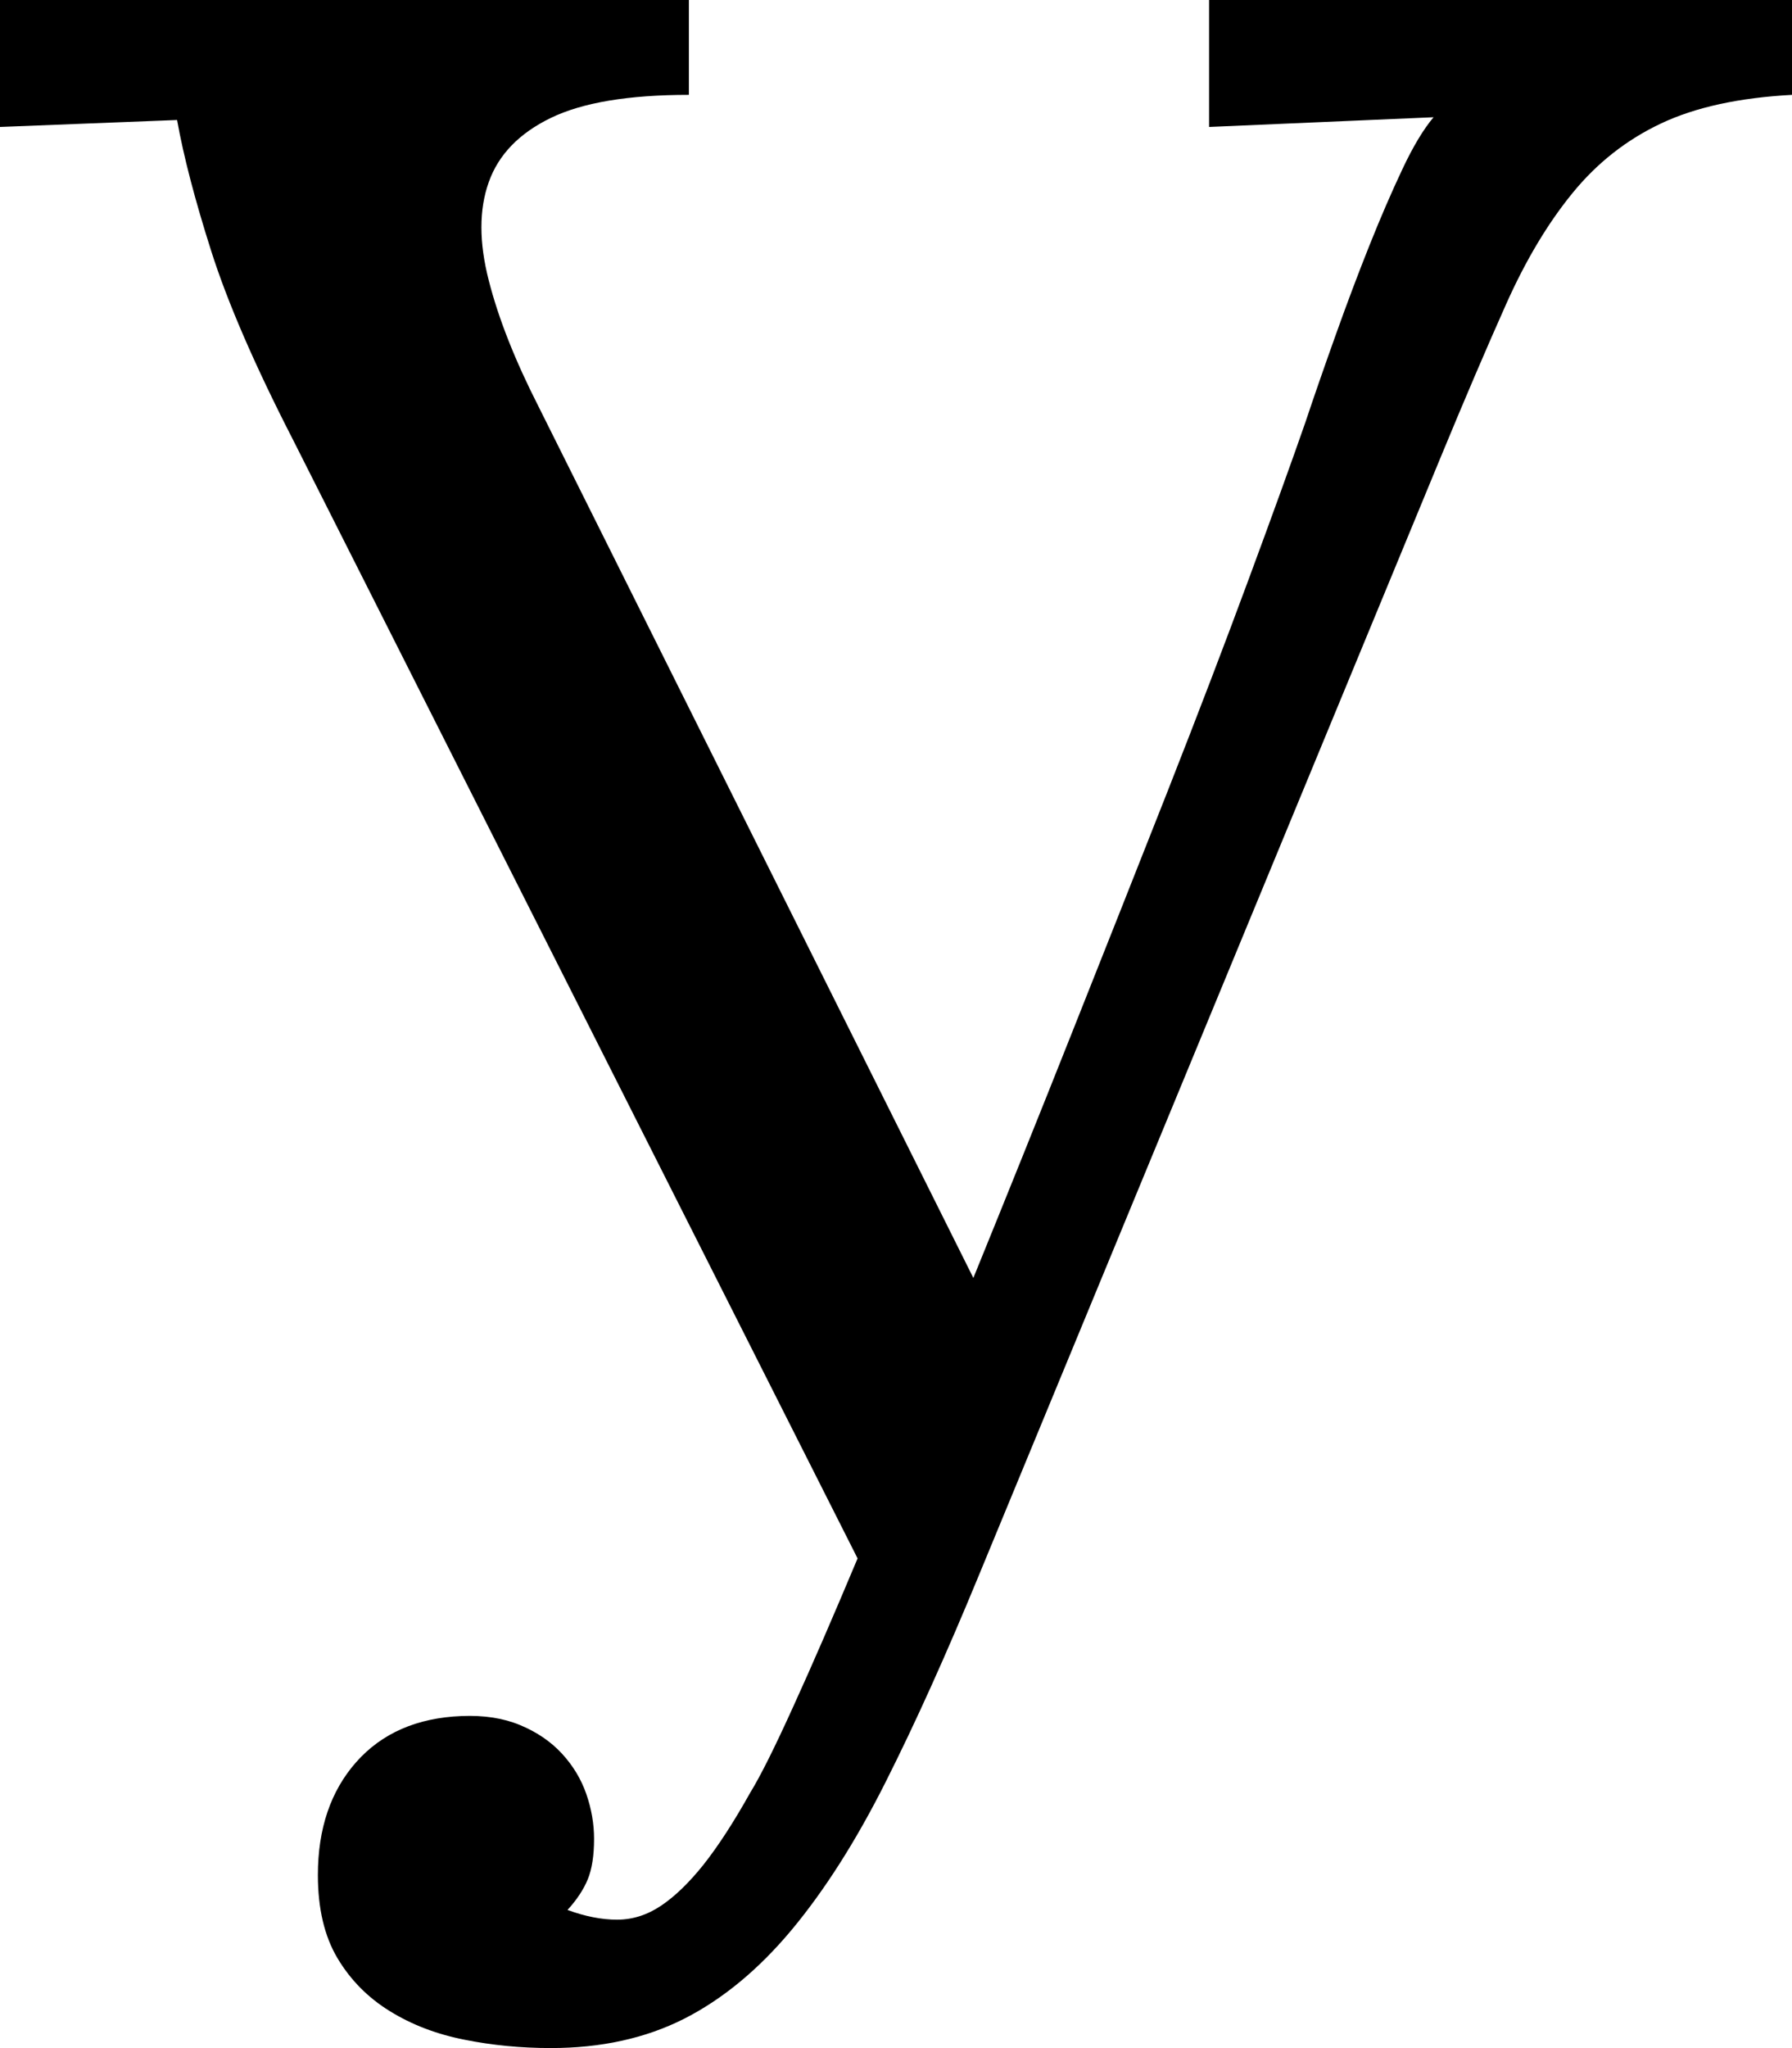 <svg width="18.823" height="21.504" viewBox="-0.146 -42.51 18.823 21.504" xmlns="http://www.w3.org/2000/svg"><path d="M18.677 -41.514C18.12 -41.484 17.661 -41.384 17.3 -41.213C16.938 -41.042 16.628 -40.798 16.37 -40.481C16.111 -40.164 15.879 -39.775 15.674 -39.316C15.469 -38.857 15.239 -38.32 14.985 -37.705L10.137 -25.972C9.795 -25.142 9.468 -24.417 9.155 -23.796C8.843 -23.176 8.513 -22.659 8.167 -22.244C7.82 -21.829 7.444 -21.519 7.039 -21.313C6.633 -21.108 6.167 -21.006 5.64 -21.006C5.327 -21.006 5.024 -21.035 4.731 -21.094C4.438 -21.152 4.177 -21.252 3.948 -21.394C3.718 -21.536 3.535 -21.721 3.398 -21.951C3.262 -22.18 3.193 -22.471 3.193 -22.822C3.193 -23.311 3.328 -23.706 3.596 -24.009C3.865 -24.312 4.233 -24.473 4.702 -24.492C4.937 -24.502 5.142 -24.47 5.317 -24.397C5.493 -24.324 5.64 -24.224 5.757 -24.097C5.874 -23.97 5.959 -23.828 6.013 -23.672C6.067 -23.516 6.094 -23.359 6.094 -23.203C6.094 -23.027 6.072 -22.886 6.028 -22.778C5.984 -22.671 5.913 -22.563 5.815 -22.456C6.001 -22.388 6.174 -22.354 6.335 -22.354C6.497 -22.354 6.65 -22.402 6.797 -22.5C6.943 -22.598 7.092 -22.742 7.244 -22.932C7.395 -23.123 7.559 -23.374 7.734 -23.687C7.842 -23.862 7.993 -24.165 8.188 -24.595C8.384 -25.024 8.608 -25.542 8.862 -26.147L2.93 -37.896C2.529 -38.677 2.244 -39.336 2.073 -39.873C1.902 -40.41 1.782 -40.869 1.714 -41.25L-0.146 -41.177L-0.146 -42.51L7.09 -42.51L7.09 -41.514C6.455 -41.514 5.972 -41.433 5.64 -41.272C5.308 -41.111 5.09 -40.886 4.988 -40.598C4.885 -40.31 4.885 -39.966 4.988 -39.565C5.09 -39.165 5.264 -38.726 5.508 -38.247L10.078 -29.092C10.42 -29.932 10.767 -30.793 11.118 -31.677C11.47 -32.561 11.804 -33.406 12.122 -34.211C12.439 -35.017 12.722 -35.757 12.971 -36.431C13.22 -37.104 13.418 -37.651 13.564 -38.071C13.662 -38.364 13.77 -38.674 13.887 -39.001C14.004 -39.329 14.121 -39.639 14.238 -39.932C14.355 -40.225 14.47 -40.491 14.583 -40.73C14.695 -40.969 14.805 -41.152 14.912 -41.279L12.554 -41.177L12.554 -42.51L18.677 -42.51ZM18.677 -41.514"></path></svg>